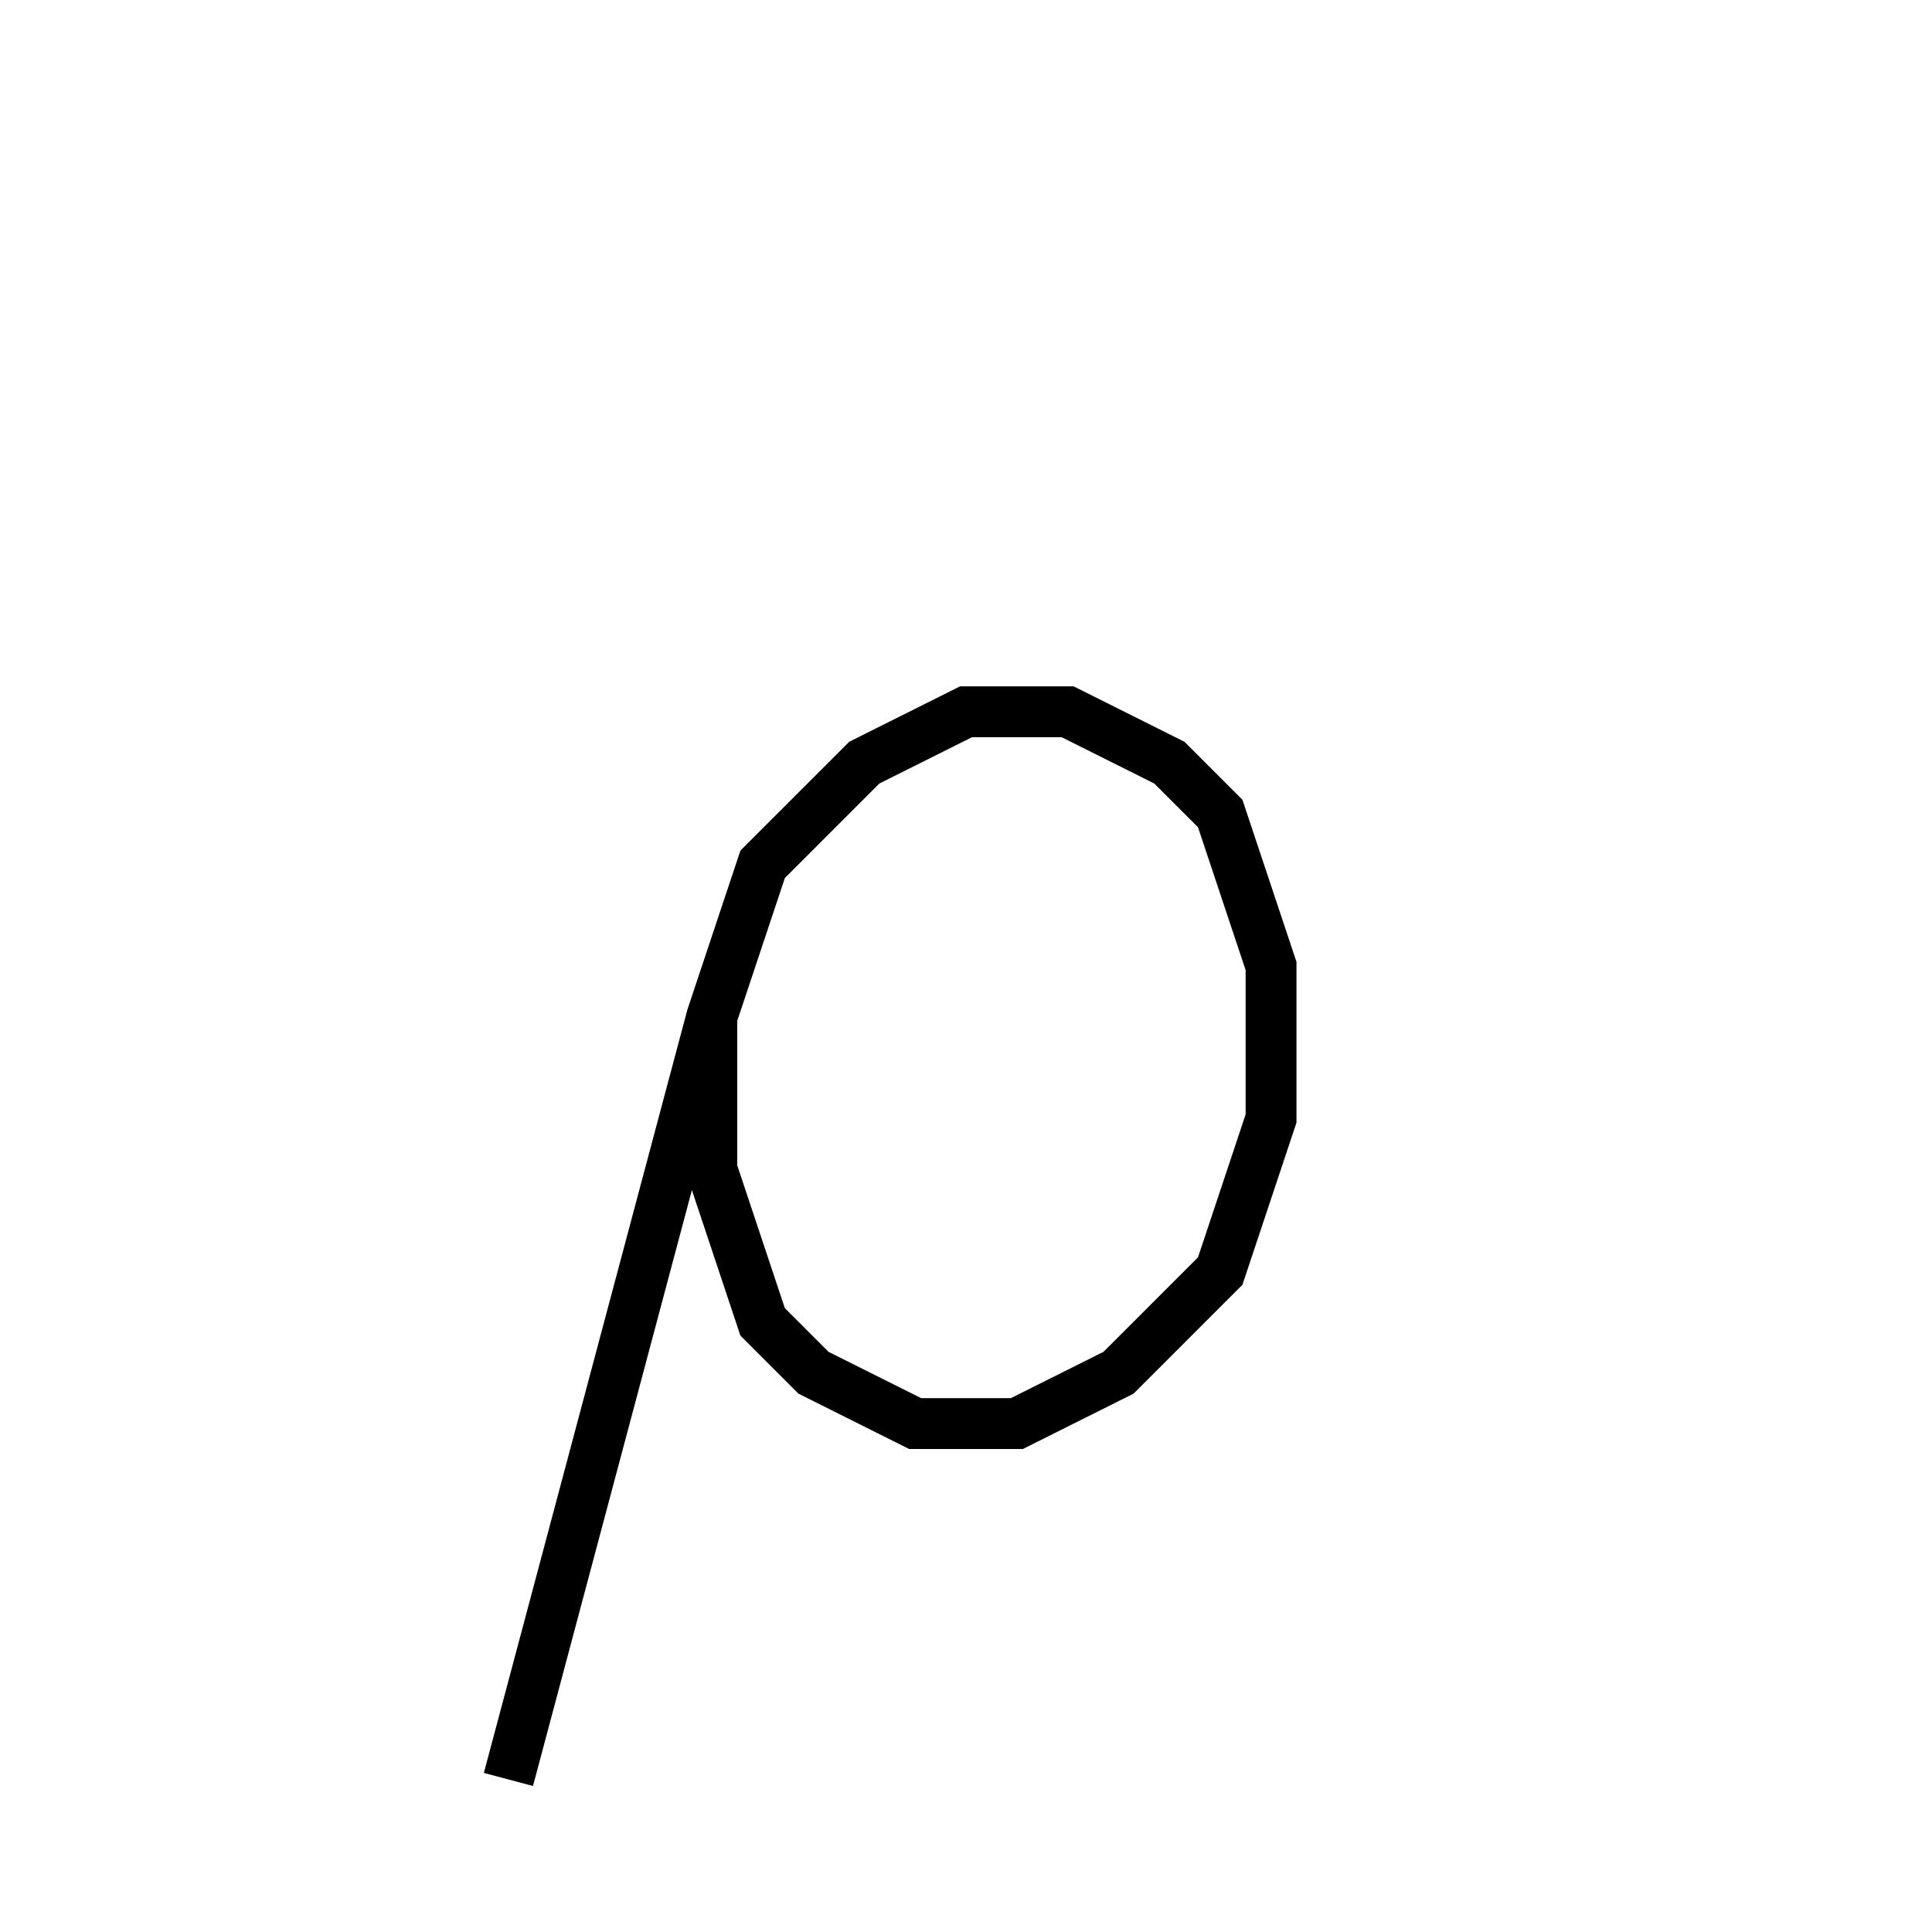 <svg xmlns='http://www.w3.org/2000/svg' 
xmlns:xlink='http://www.w3.org/1999/xlink' 
viewBox = '-19 -19 38 38' >
<path d = '
	M -5, 1
	L -5, 4
	L -4, 7
	L -3, 8
	L -1, 9
	L 1, 9
	L 3, 8
	L 5, 6
	L 6, 3
	L 6, 0
	L 5, -3
	L 4, -4
	L 2, -5
	L 0, -5
	L -2, -4
	L -4, -2
	L -5, 1
	L -9, 16

' fill='none' stroke='black' />
</svg>